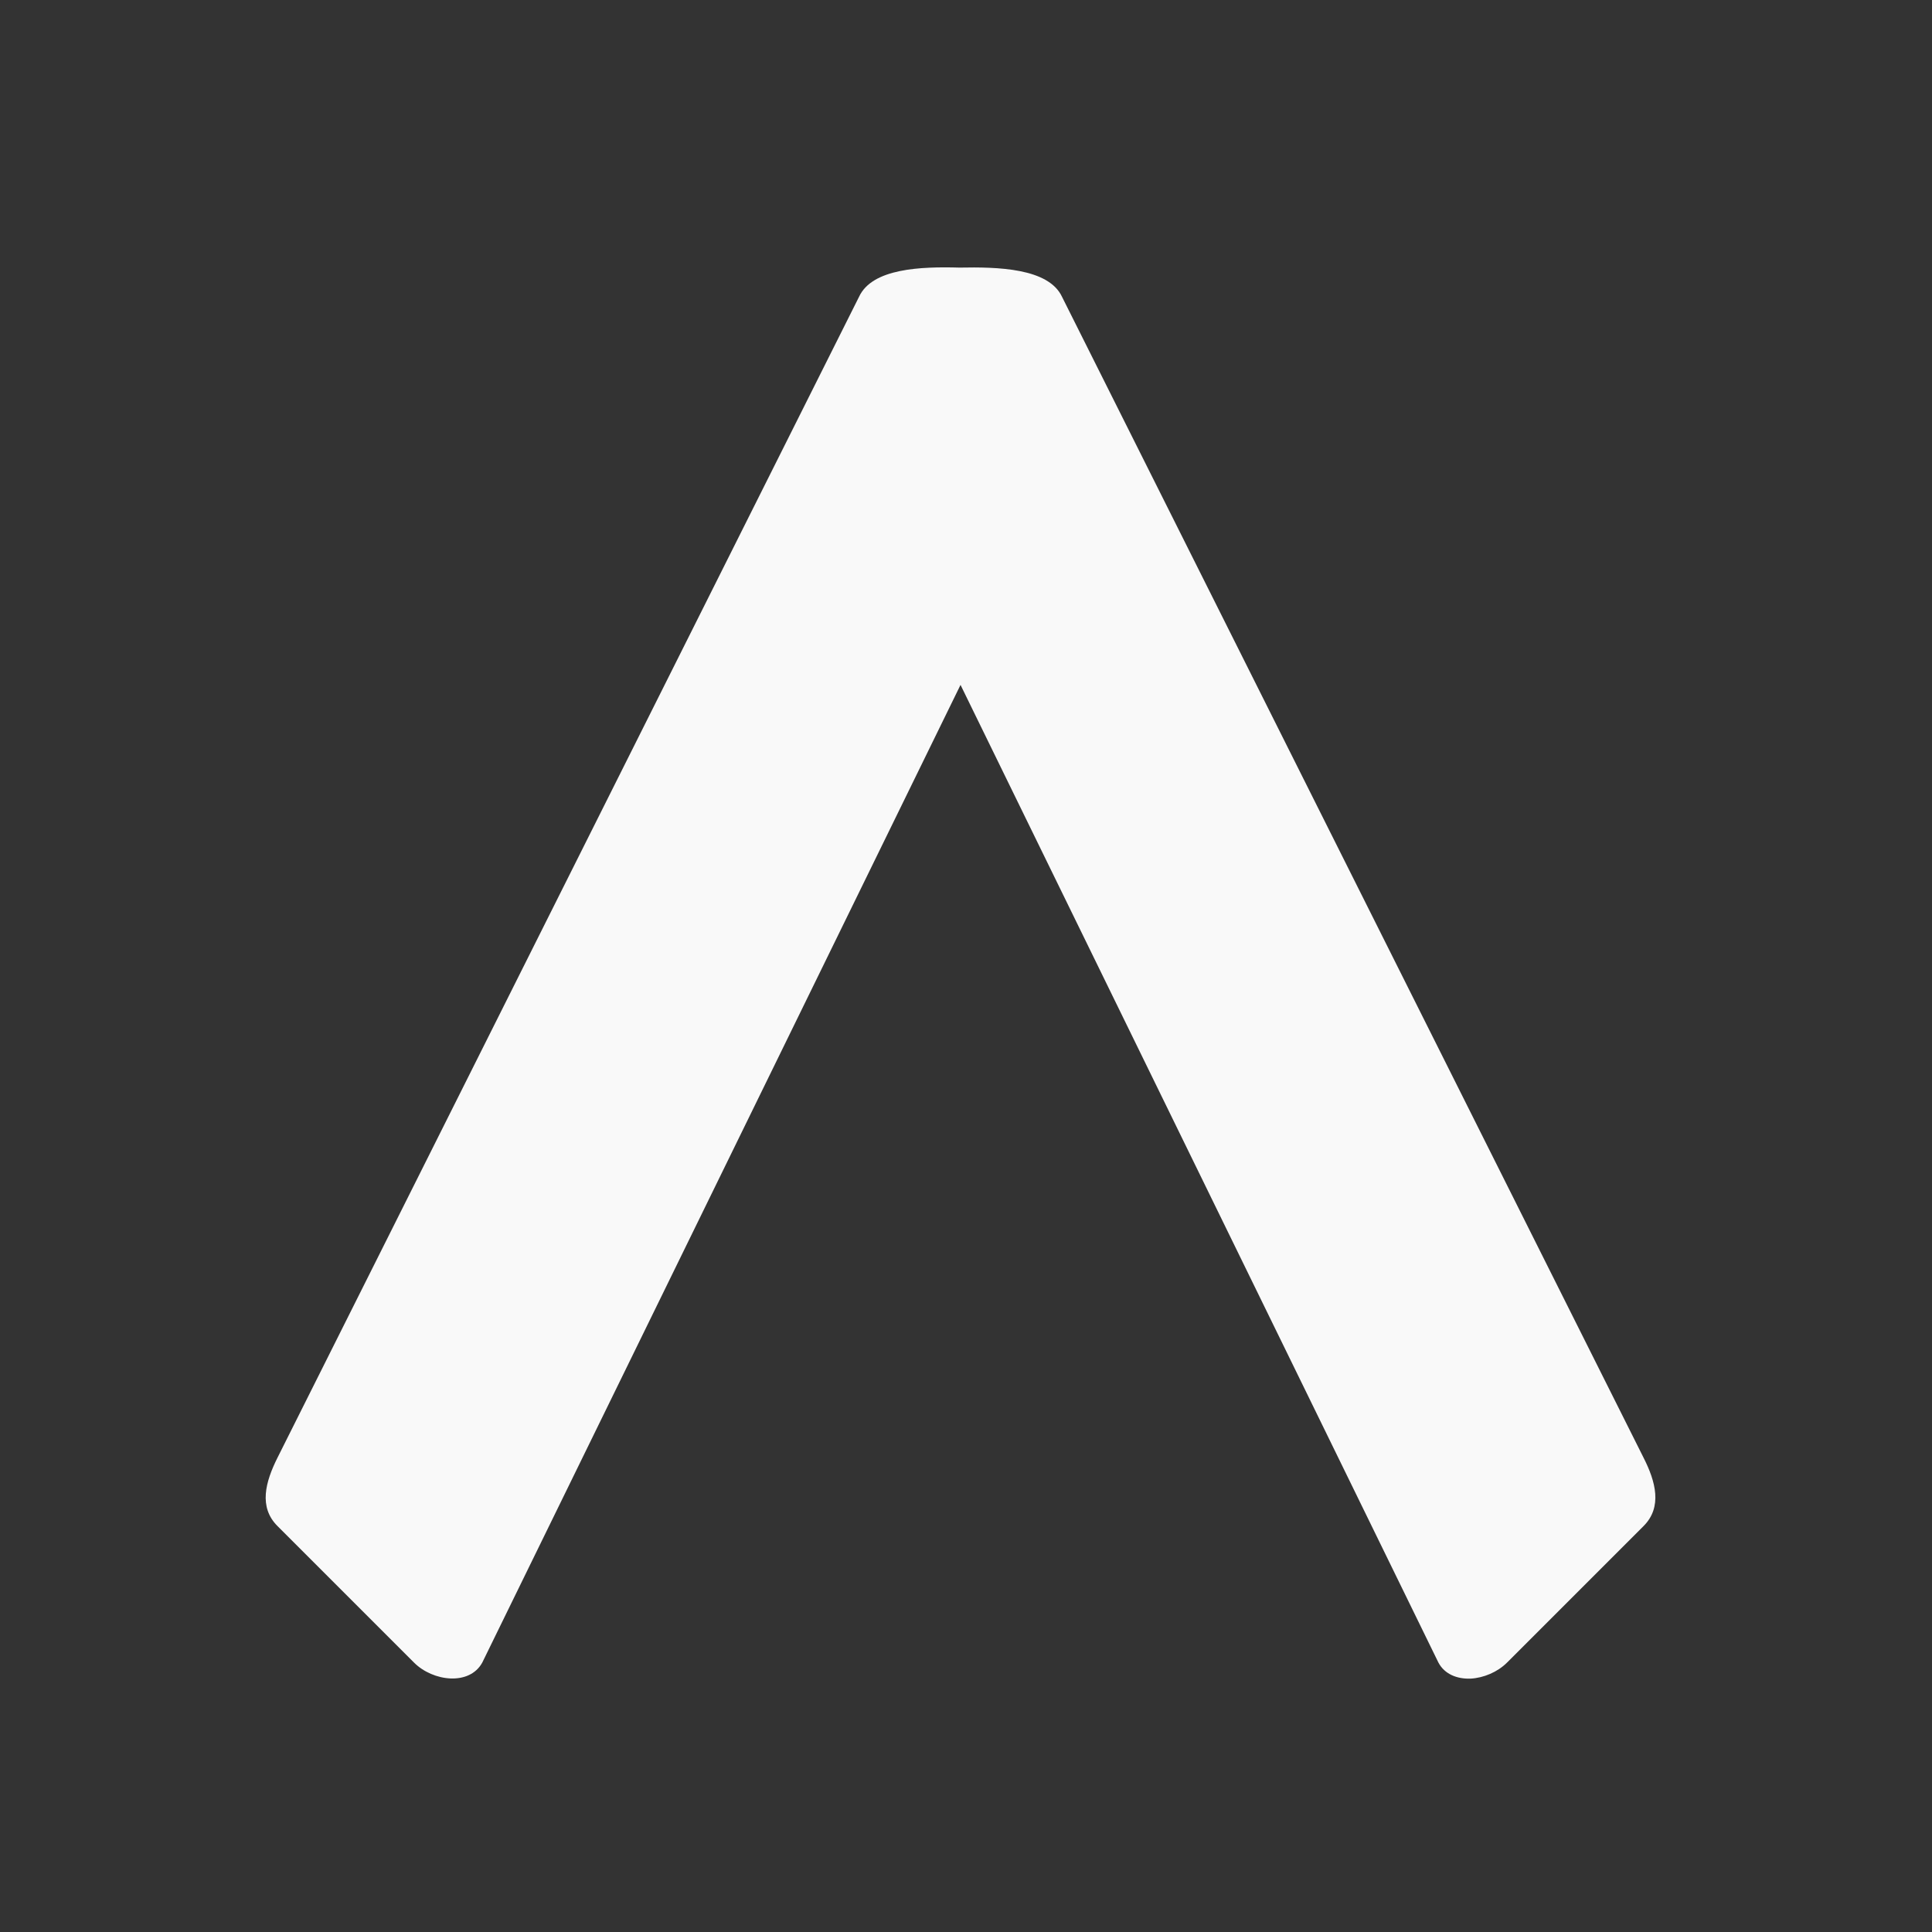 <?xml version="1.0" encoding="UTF-8" standalone="no"?>
<!-- Created with Inkscape (http://www.inkscape.org/) -->

<svg
   width="20"
   height="20"
   viewBox="0 0 5.292 5.292"
   version="1.1"
   id="svg1"
   inkscape:version="1.3.2 (091e20e, 2023-11-25, custom)"
   sodipodi:docname="up.svg"
   xmlns:inkscape="http://www.inkscape.org/namespaces/inkscape"
   xmlns:sodipodi="http://sodipodi.sourceforge.net/DTD/sodipodi-0.dtd"
   xmlns="http://www.w3.org/2000/svg"
   xmlns:svg="http://www.w3.org/2000/svg">
  <rect x="0" y="0" width="5.292" height="5.292" fill="#333333" stroke="none"/>
  <sodipodi:namedview
     id="namedview1"
     pagecolor="#505050"
     bordercolor="#ffffff"
     borderopacity="1"
     inkscape:showpageshadow="0"
     inkscape:pageopacity="0"
     inkscape:pagecheckerboard="1"
     inkscape:deskcolor="#d1d1d1"
     inkscape:document-units="mm"
     inkscape:zoom="16"
     inkscape:cx="5.9375"
     inkscape:cy="8.21875"
     inkscape:window-width="1600"
     inkscape:window-height="837"
     inkscape:window-x="-8"
     inkscape:window-y="-8"
     inkscape:window-maximized="1"
     inkscape:current-layer="layer1" />
  <defs
     id="defs1" />
  <g
     inkscape:label="Layer 1"
     inkscape:groupmode="layer"
     id="layer1">
    <path
       id="rect1"
       style="fill:#f9f9f9;stroke-width:0.609;stroke-linecap:round;stroke-linejoin:round"
       d="m 4.028,4.598 c 0.036,-0.002 0.074,-0.018 0.1,-0.044 L 4.502,4.18 c 0.052,-0.052 0.033,-0.122 0,-0.187 L 2.909,0.813 c -0.037,-0.079 -0.177,-0.082 -0.281,-0.08 -0.106,-0.003 -0.239,0.002 -0.275,0.08 L 0.76,3.993 c -0.033,0.066 -0.052,0.135 0,0.187 L 1.134,4.554 c 0.052,0.052 0.152,0.064 0.187,0 L 2.631,1.876 3.94,4.554 c 0.017,0.032 0.051,0.045 0.087,0.044 z"
       sodipodi:nodetypes="ssscccccsscccs" />
  </g>
</svg>
